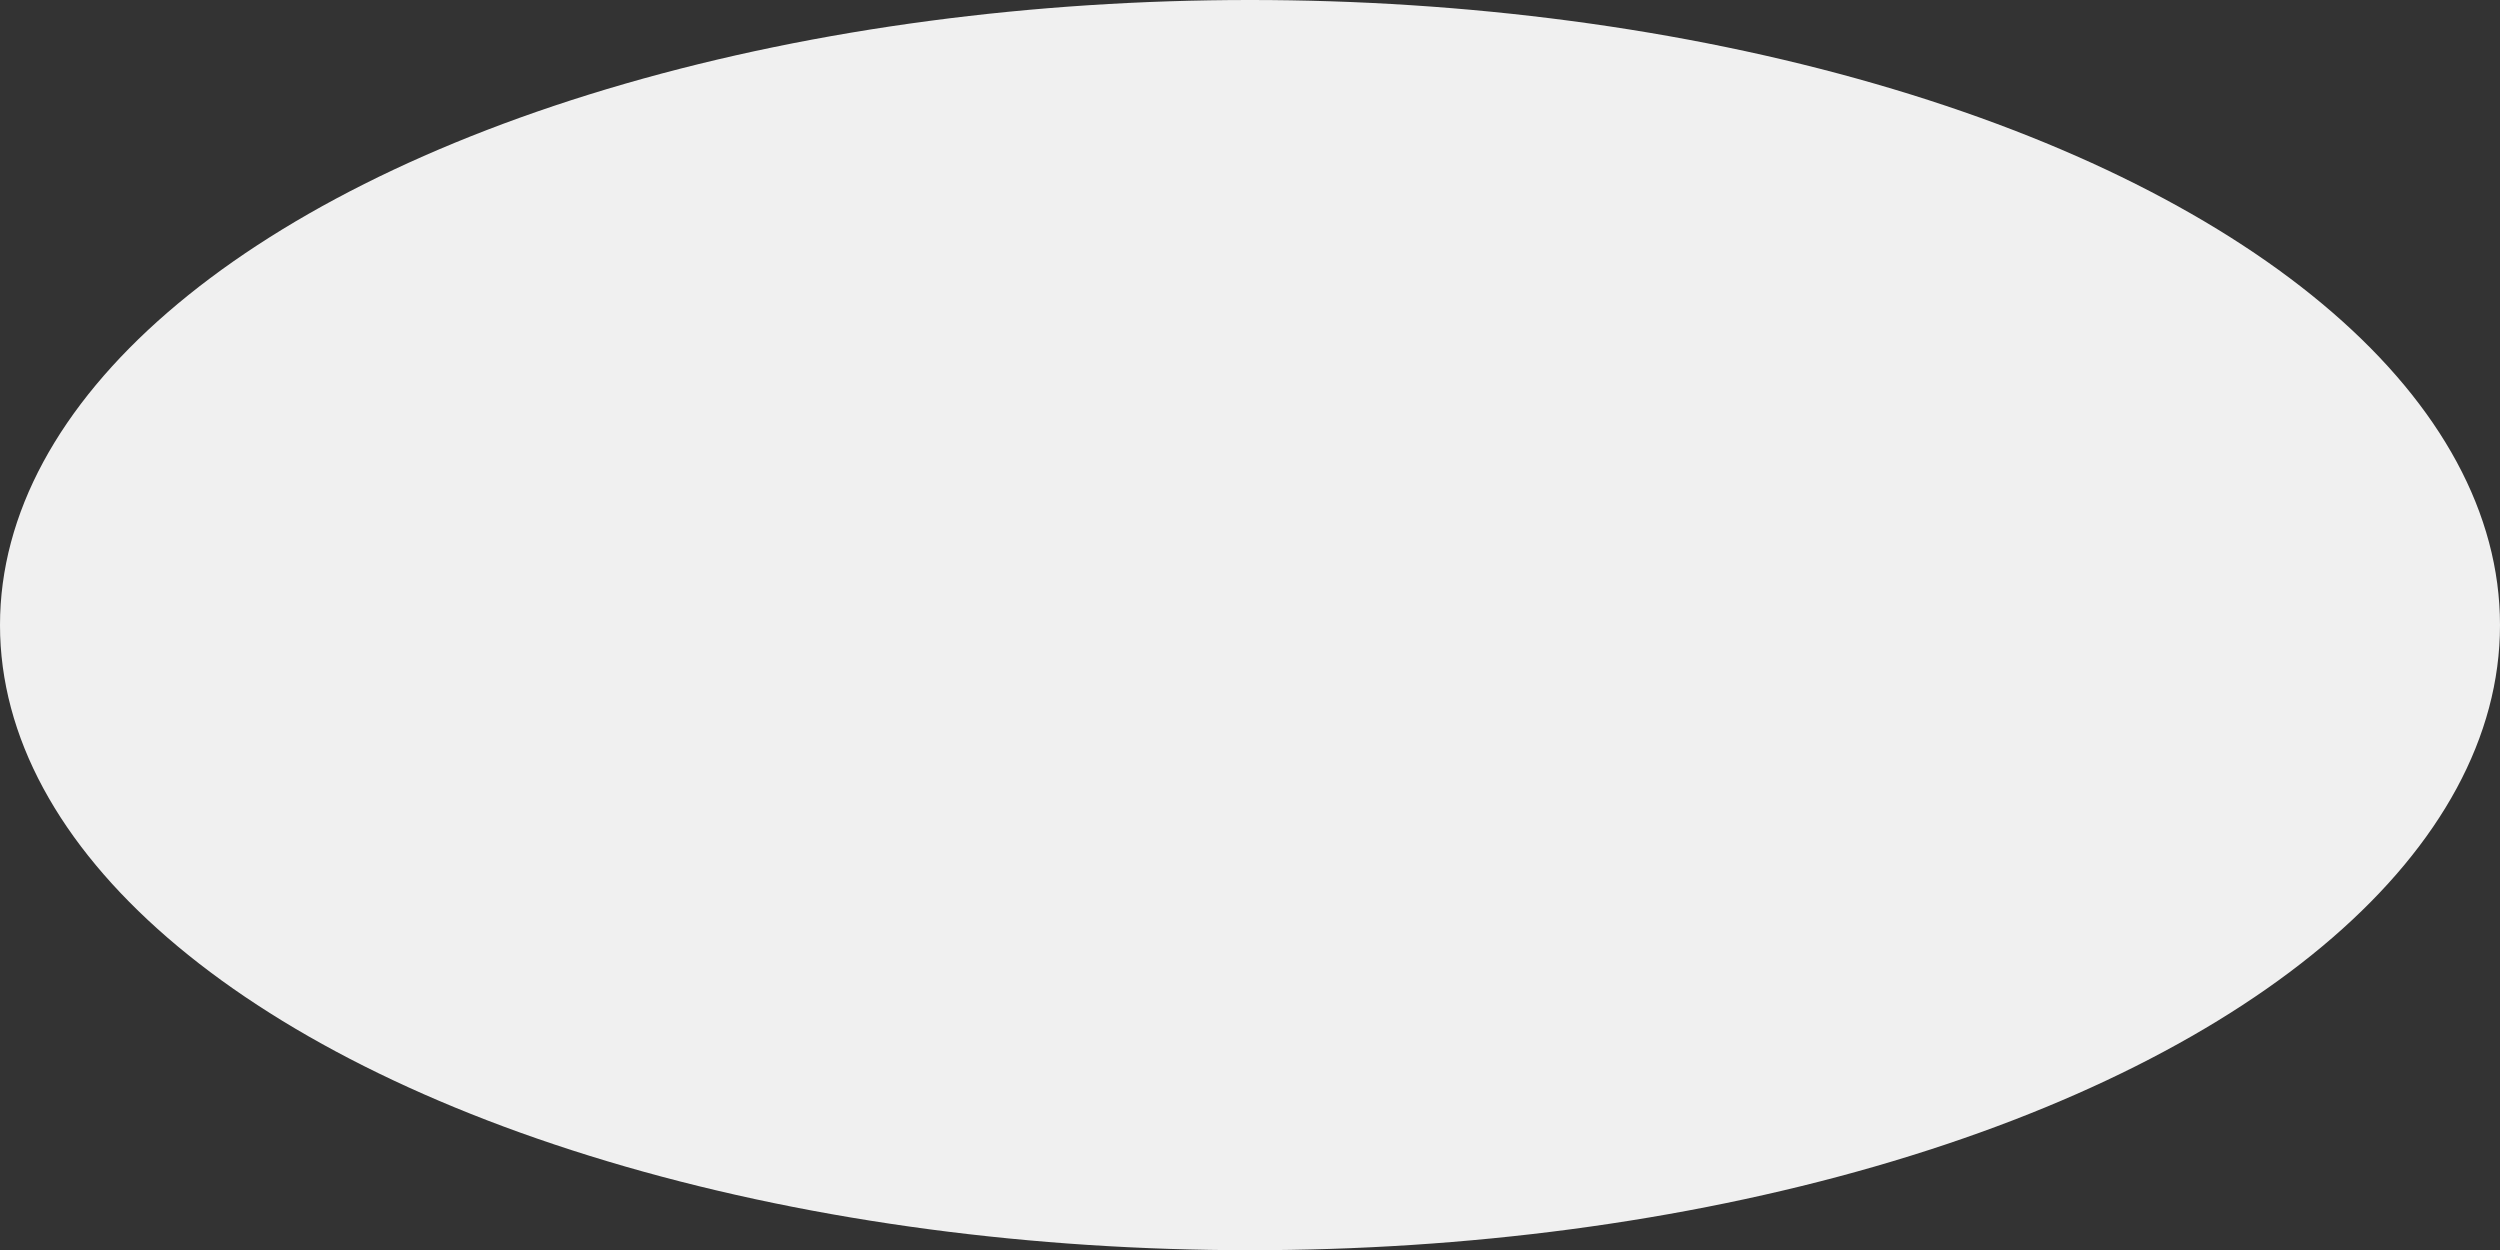 <?xml version="1.0" encoding="UTF-8" standalone="no"?>
<!-- Created with Inkscape (http://www.inkscape.org/) -->

<svg
   width="12.582mm"
   height="6.291mm"
   viewBox="0 0 12.582 6.291"
   version="1.1"
   id="svg1"
   xml:space="preserve"
   inkscape:version="1.3.2 (091e20e, 2023-11-25, custom)"
   sodipodi:docname="hiker.svg"
   xmlns:inkscape="http://www.inkscape.org/namespaces/inkscape"
   xmlns:sodipodi="http://sodipodi.sourceforge.net/DTD/sodipodi-0.dtd"
   xmlns="http://www.w3.org/2000/svg"
   xmlns:svg="http://www.w3.org/2000/svg"><rect x="0" y="0" width="12.582" height="6.291" fill="#333333" stroke="none"/><sodipodi:namedview
     id="namedview1"
     pagecolor="#ffffff"
     bordercolor="#666666"
     borderopacity="1.0"
     inkscape:showpageshadow="2"
     inkscape:pageopacity="0.0"
     inkscape:pagecheckerboard="0"
     inkscape:deskcolor="#d1d1d1"
     inkscape:document-units="mm"
     inkscape:zoom="2.0686841"
     inkscape:cx="473.24769"
     inkscape:cy="297.04873"
     inkscape:window-width="1920"
     inkscape:window-height="1017"
     inkscape:window-x="-8"
     inkscape:window-y="-8"
     inkscape:window-maximized="1"
     inkscape:current-layer="layer2" /><defs
     id="defs1" /><g
     inkscape:groupmode="layer"
     id="layer2"
     inkscape:label="Layer 2"
     transform="translate(-212.844,-82.341)"><ellipse
       style="fill:#f0f0f0;fill-opacity:1;stroke:none;stroke-width:0.773;stroke-linecap:round;stroke-linejoin:round;stroke-dasharray:none;stroke-opacity:1;paint-order:markers fill stroke"
       id="path94"
       cx="219.135"
       cy="85.487"
       rx="6.291"
       ry="3.146" /></g></svg>
